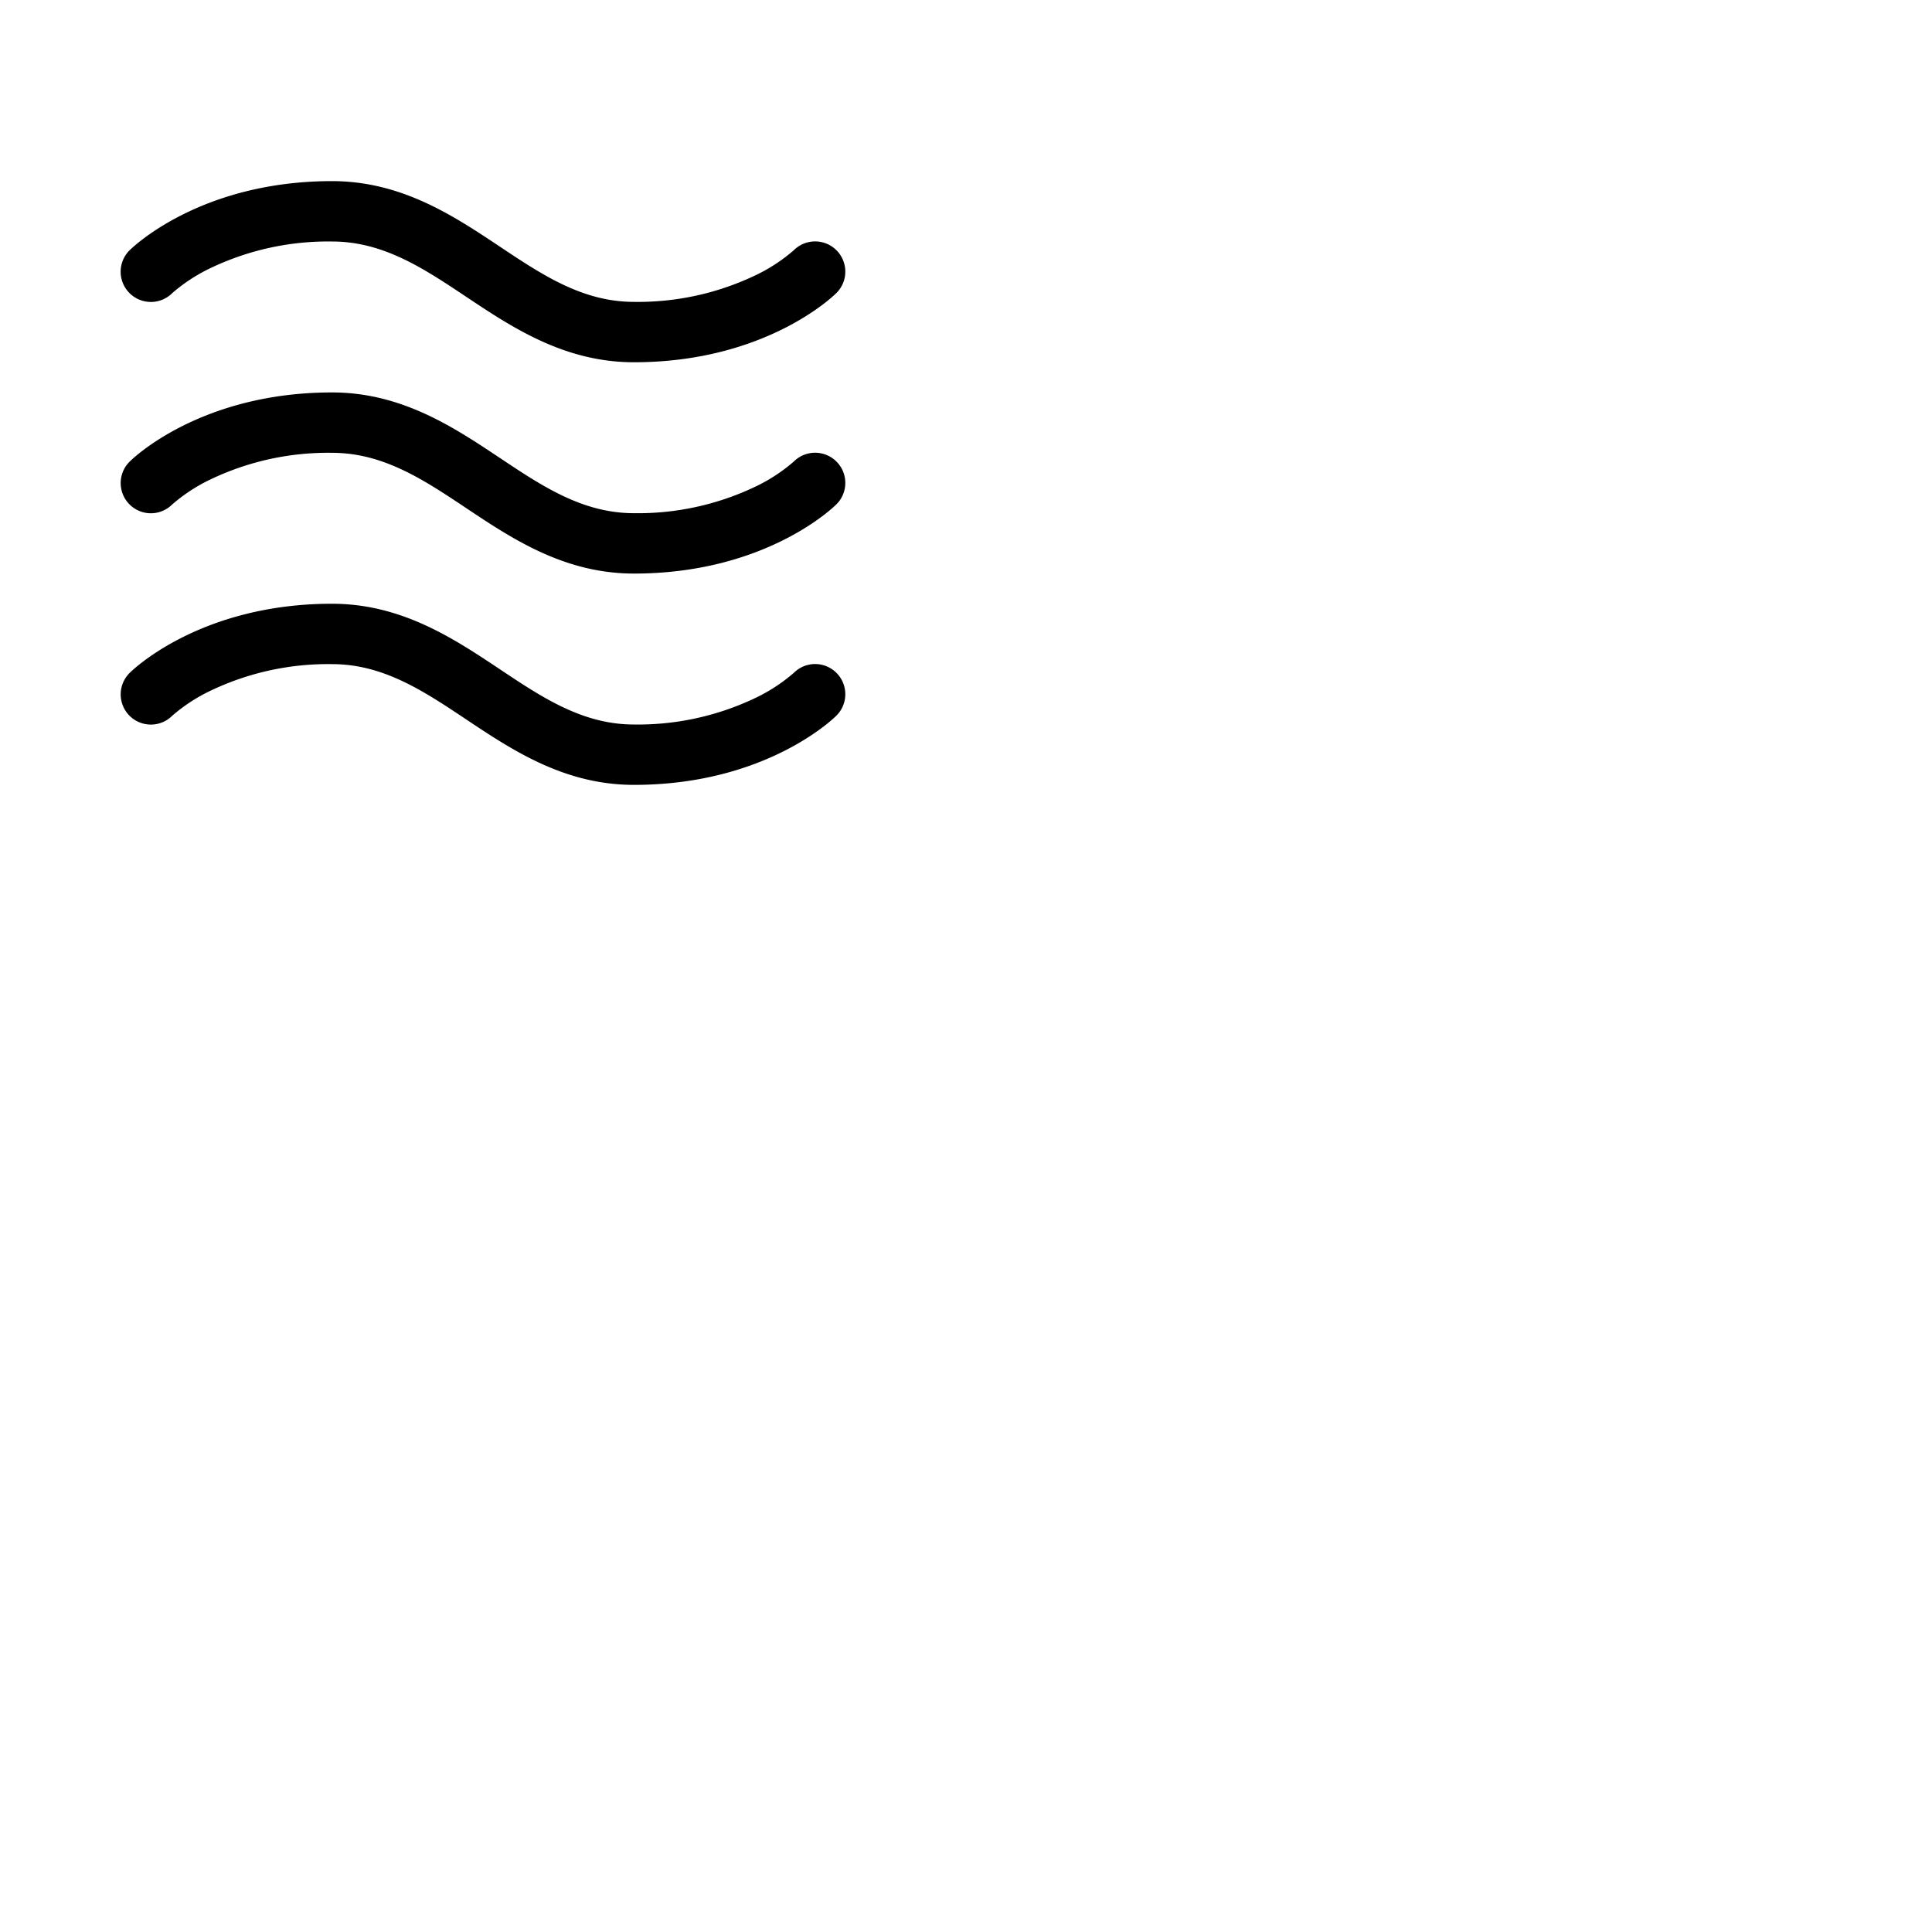 <svg xmlns="http://www.w3.org/2000/svg" version="1.1" viewBox="0 0 512 512" fill="currentColor"><path fill="currentColor" d="M34.33 77.68a8 8 0 0 1 0-11.34C35.1 65.59 53.1 48 88 48c18.42 0 32.24 9.21 44.44 17.34C143.74 72.88 154.42 80 168 80a72.21 72.21 0 0 0 31.75-6.83a44.87 44.87 0 0 0 10.63-6.87a8 8 0 0 1 11.27 11.36C220.9 78.41 202.9 96 168 96c-18.42 0-32.24-9.21-44.44-17.34C112.26 71.12 101.58 64 88 64a72.21 72.21 0 0 0-31.75 6.83a44.87 44.87 0 0 0-10.63 6.87a8 8 0 0 1-11.29-.02m176.05 44.62a44.87 44.87 0 0 1-10.63 6.87A72.21 72.21 0 0 1 168 136c-13.58 0-24.26-7.12-35.56-14.66C120.24 113.21 106.42 104 88 104c-34.9 0-52.9 17.59-53.65 18.34a8 8 0 0 0 11.27 11.36a44.87 44.87 0 0 1 10.63-6.87A72.21 72.21 0 0 1 88 120c13.58 0 24.26 7.12 35.56 14.66c12.2 8.13 26 17.34 44.44 17.34c34.9 0 52.9-17.59 53.65-18.34a8 8 0 0 0-11.27-11.36m0 56a44.87 44.87 0 0 1-10.63 6.87A72.21 72.21 0 0 1 168 192c-13.58 0-24.26-7.12-35.56-14.66C120.24 169.21 106.42 160 88 160c-34.9 0-52.9 17.59-53.65 18.34a8 8 0 0 0 11.27 11.36a44.87 44.87 0 0 1 10.63-6.87A72.21 72.21 0 0 1 88 176c13.58 0 24.26 7.12 35.56 14.66c12.2 8.13 26 17.34 44.44 17.34c34.9 0 52.9-17.59 53.65-18.34a8 8 0 0 0-11.27-11.36"/></svg>